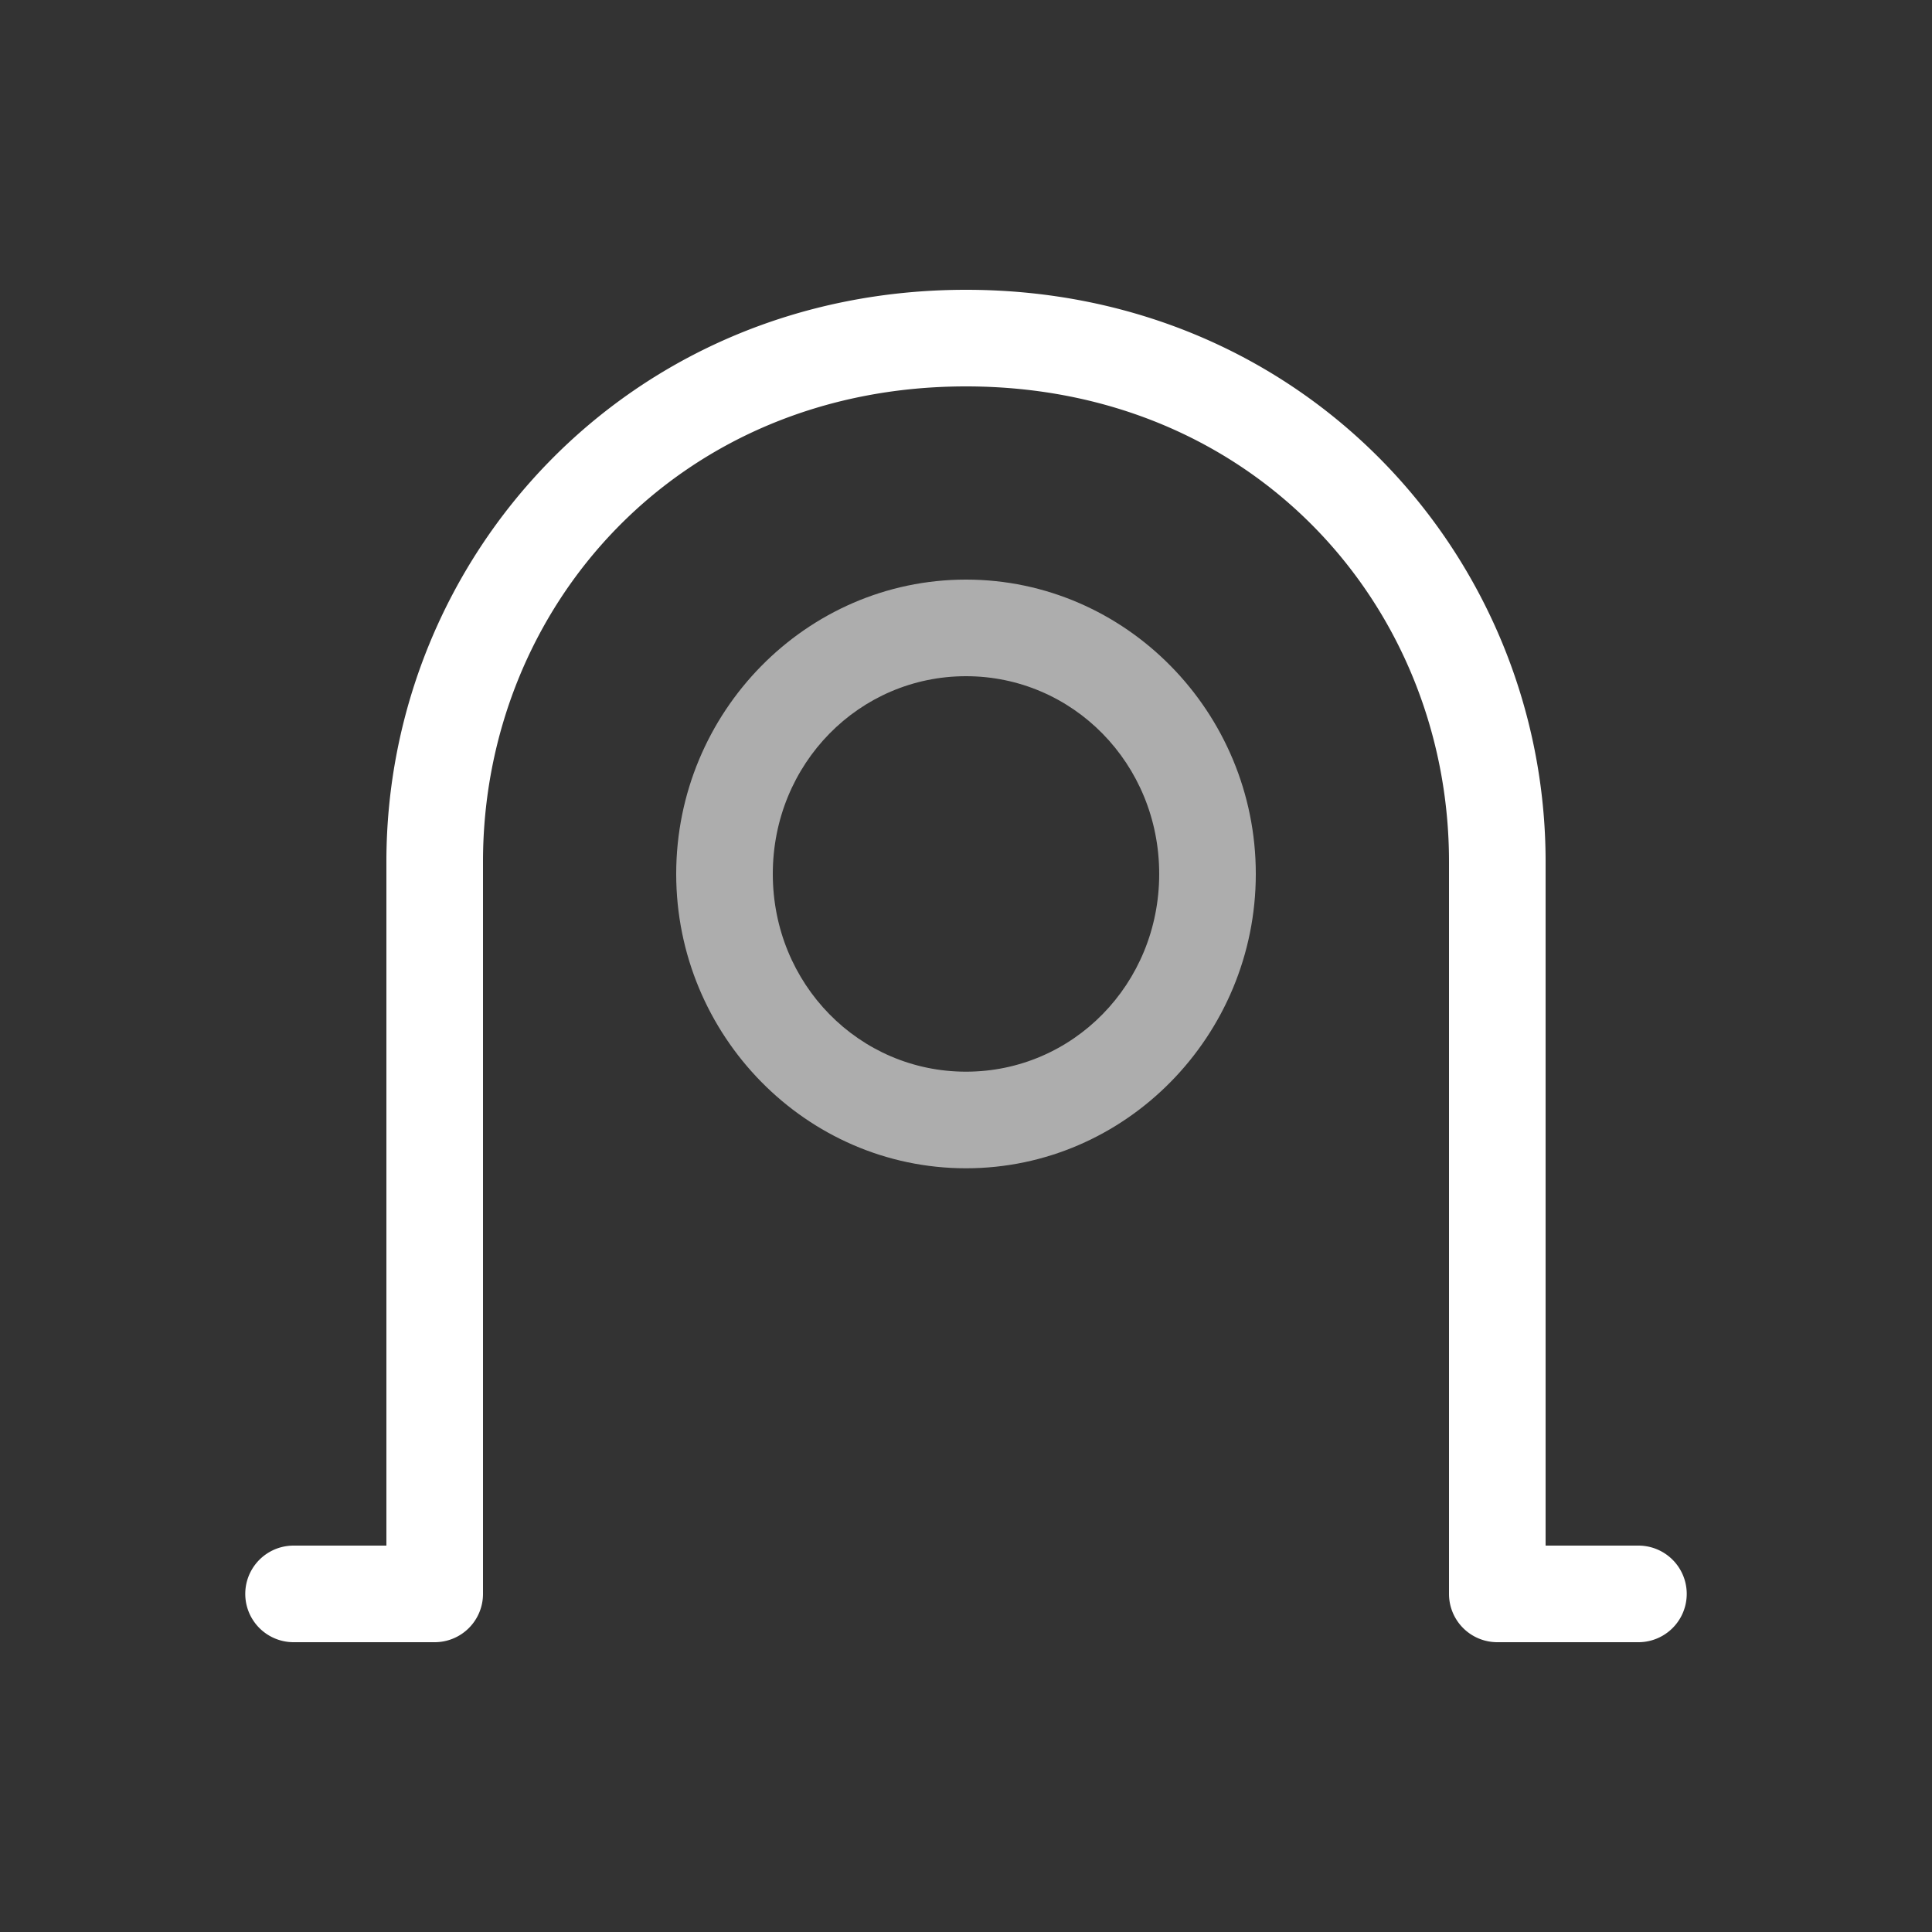 <svg xmlns="http://www.w3.org/2000/svg" height="64" width="64" viewBox="402 260 20 20">
  <rect x="402" y="260" width="20" height="20" fill="#333333" stroke="none"/>
  <g style="fill: #ffffff;" id="g22840" transform="translate(-1.85367e-6,-20)" data-label="M-20">
    <path style="opacity: 0.6; fill: #ffffff; stroke-linecap: round; stroke-linejoin: round;" d="m 412,286 c 1.656,0 3,1.375 3,3.047 0,1.672 -1.344,3.047 -3,3.047 -1.656,0 -3,-1.375 -3,-3.047 C 409,287.375 410.344,286 412,286 Z m 0,1 c -1.105,0 -2,0.905 -2,2.047 0,1.142 0.895,2.047 2,2.047 1.105,0 2,-0.905 2,-2.047 C 414,287.905 413.105,287 412,287 Z" id="circle22836"></path>
    <path style="fill: #ffffff; stroke-linecap: round; stroke-linejoin: round;" d="m 412,283 c -3.509,0 -6,2.773 -6,5.92 V 296 h -0.961 a 0.5,0.5 0 1 0 0,1 H 406.5 a 0.5,0.5 0 0 0 0.5,-0.5 v -7.58 C 407,286.292 409.01,284 412,284 c 2.991,0 5,2.292 5,4.92 V 296.5 a 0.5,0.5 0 0 0 0.5,0.5 h 1.461 a 0.5,0.5 0 1 0 0,-1 H 418 v -7.08 C 418,285.773 415.51,283 412,283 Z" id="path22838"></path>
  </g>
</svg>
